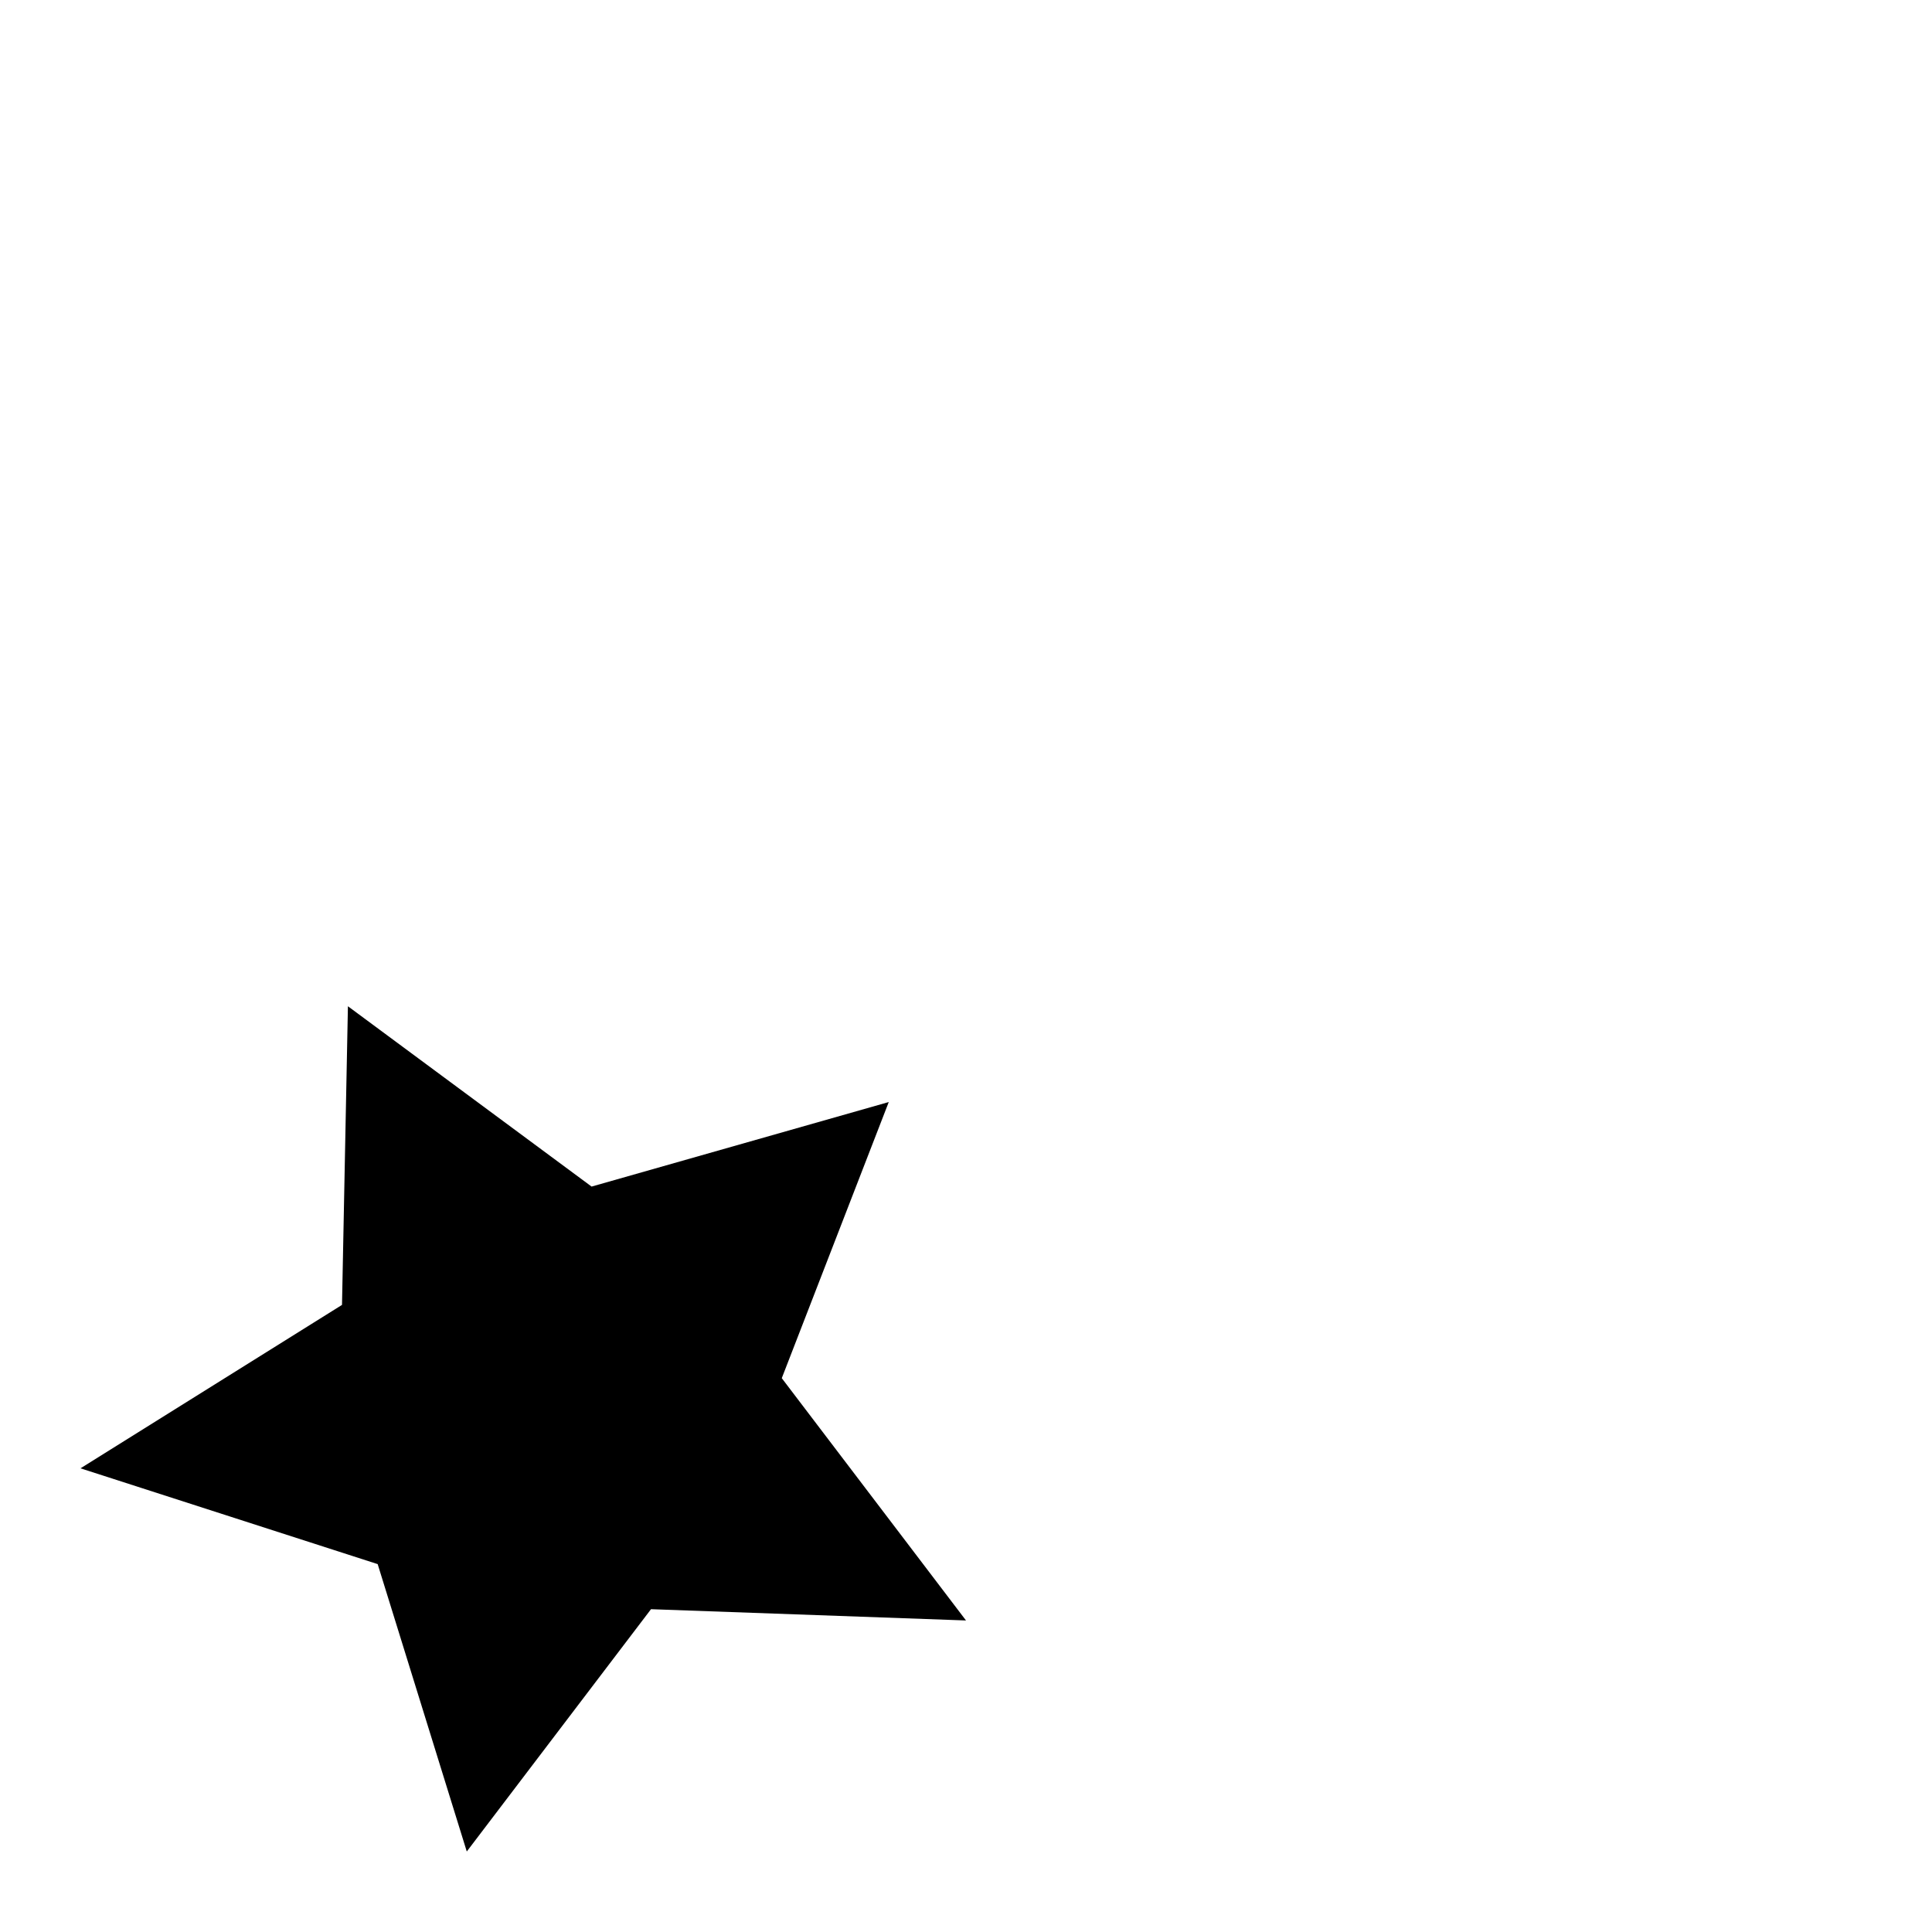 <svg viewBox="0 0 48 48" fill="none" xmlns="http://www.w3.org/2000/svg">
  <path d="M23.884 2L32.33 8.304L42.379 5.222L38.738 14.889L45 23.155L34.223 22.874L27.961 31L25.049 21.193L15 17.971L23.738 12.227L23.884 2Z" />
  <path d="M8.644 25L14.698 29.48L22.081 27.38L19.423 34.24L24 40.26L16.174 39.98L11.597 46L9.383 38.86L2 36.48L8.497 32.42L8.644 25V25Z" fill="currentColor"/>
</svg>